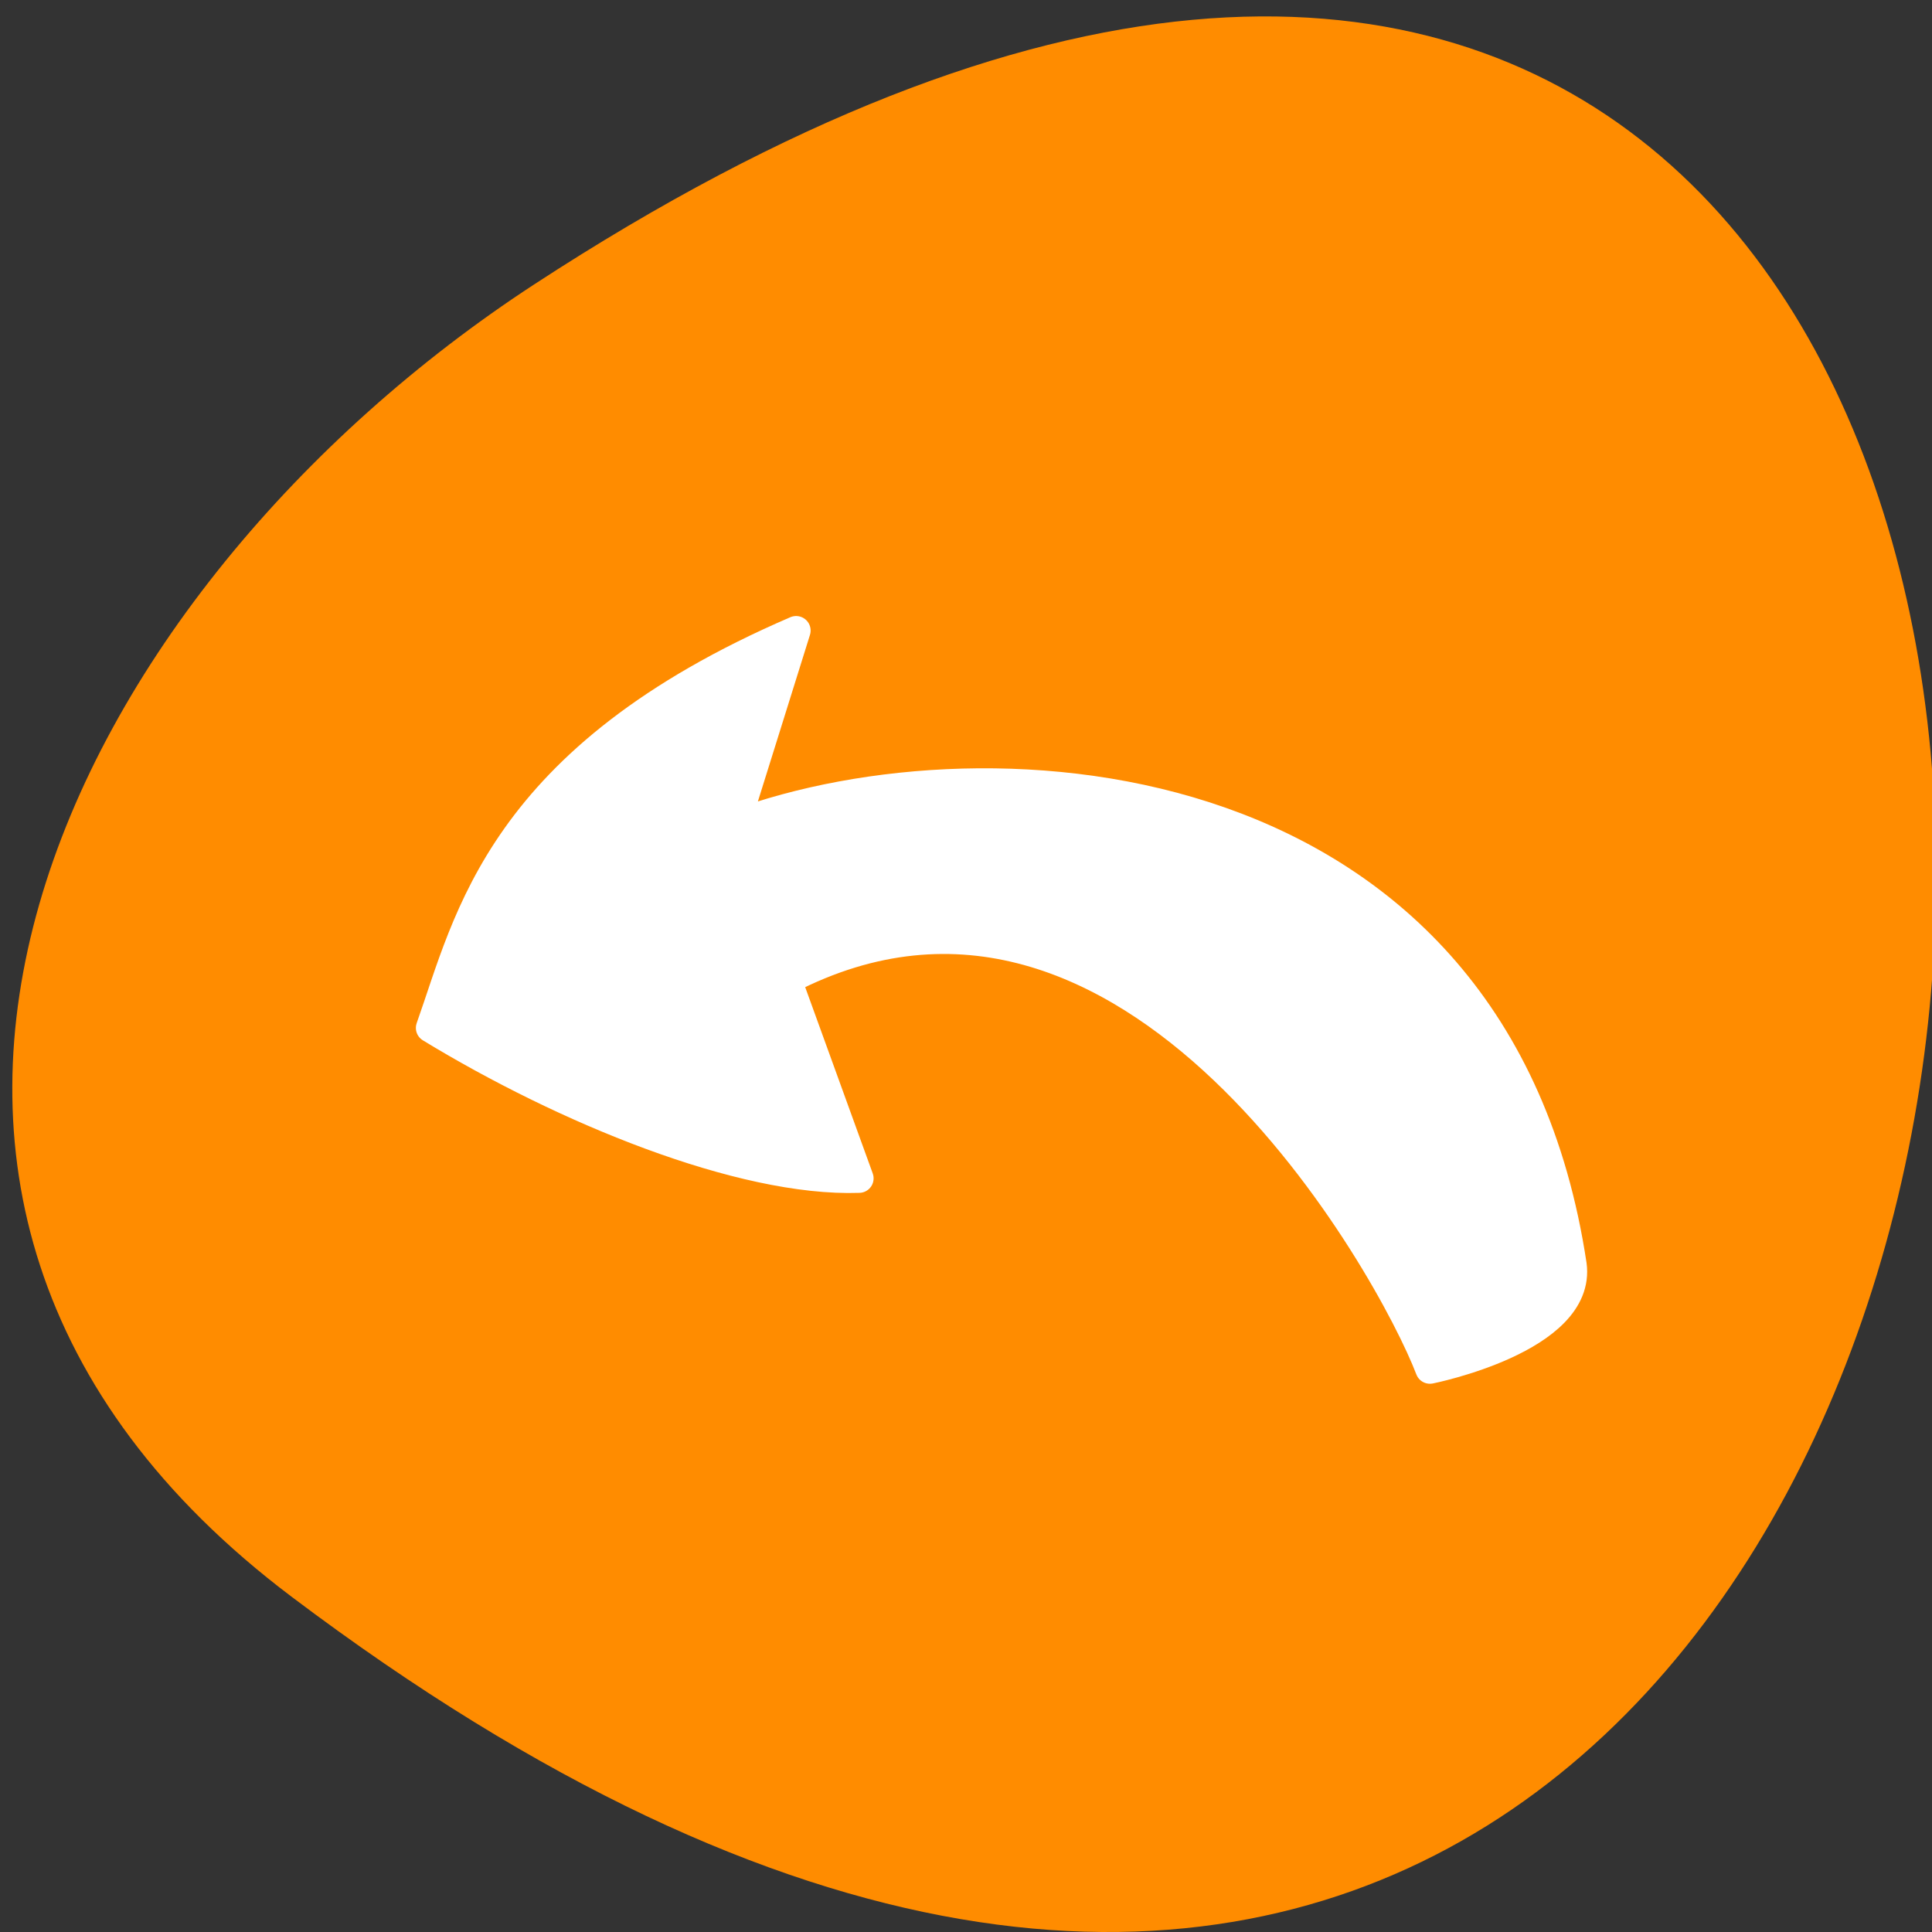 <svg xmlns="http://www.w3.org/2000/svg" viewBox="0 0 256 256"><rect x="0" y="0" width="256" height="256" fill="#333333" stroke="none"/><defs><clipPath><path transform="matrix(15.333 0 0 11.5 415 -125.5)" d="m -24 13 c 0 1.105 -0.672 2 -1.5 2 -0.828 0 -1.5 -0.895 -1.5 -2 0 -1.105 0.672 -2 1.5 -2 0.828 0 1.5 0.895 1.5 2 z"/></clipPath></defs><path d="m 38.604 211.55 c 265.25 200.11 302.94 -350.59 32.17 -173.86 -61.728 40.29 -102.43 120.86 -32.17 173.86 z" style="fill:#ff8c00;color:#000"/><path d="m 189.47 181.43 c -5.083 -13.357 -39.45 -75.32 -85.17 -51.584 l 9.532 26.291 c -15.648 0.54 -39.16 -9.179 -56.803 -19.934 5.114 -14.356 9.121 -35.7 48.46 -52.653 l -8.03 25.684 c 33.72 -12.454 100.84 -8.03 110.86 58.36 1.332 9.812 -18.84 13.837 -18.84 13.837 z" style="fill:#fff;stroke:#fff;stroke-linecap:round;stroke-linejoin:round;stroke-width:3.847"/></svg>